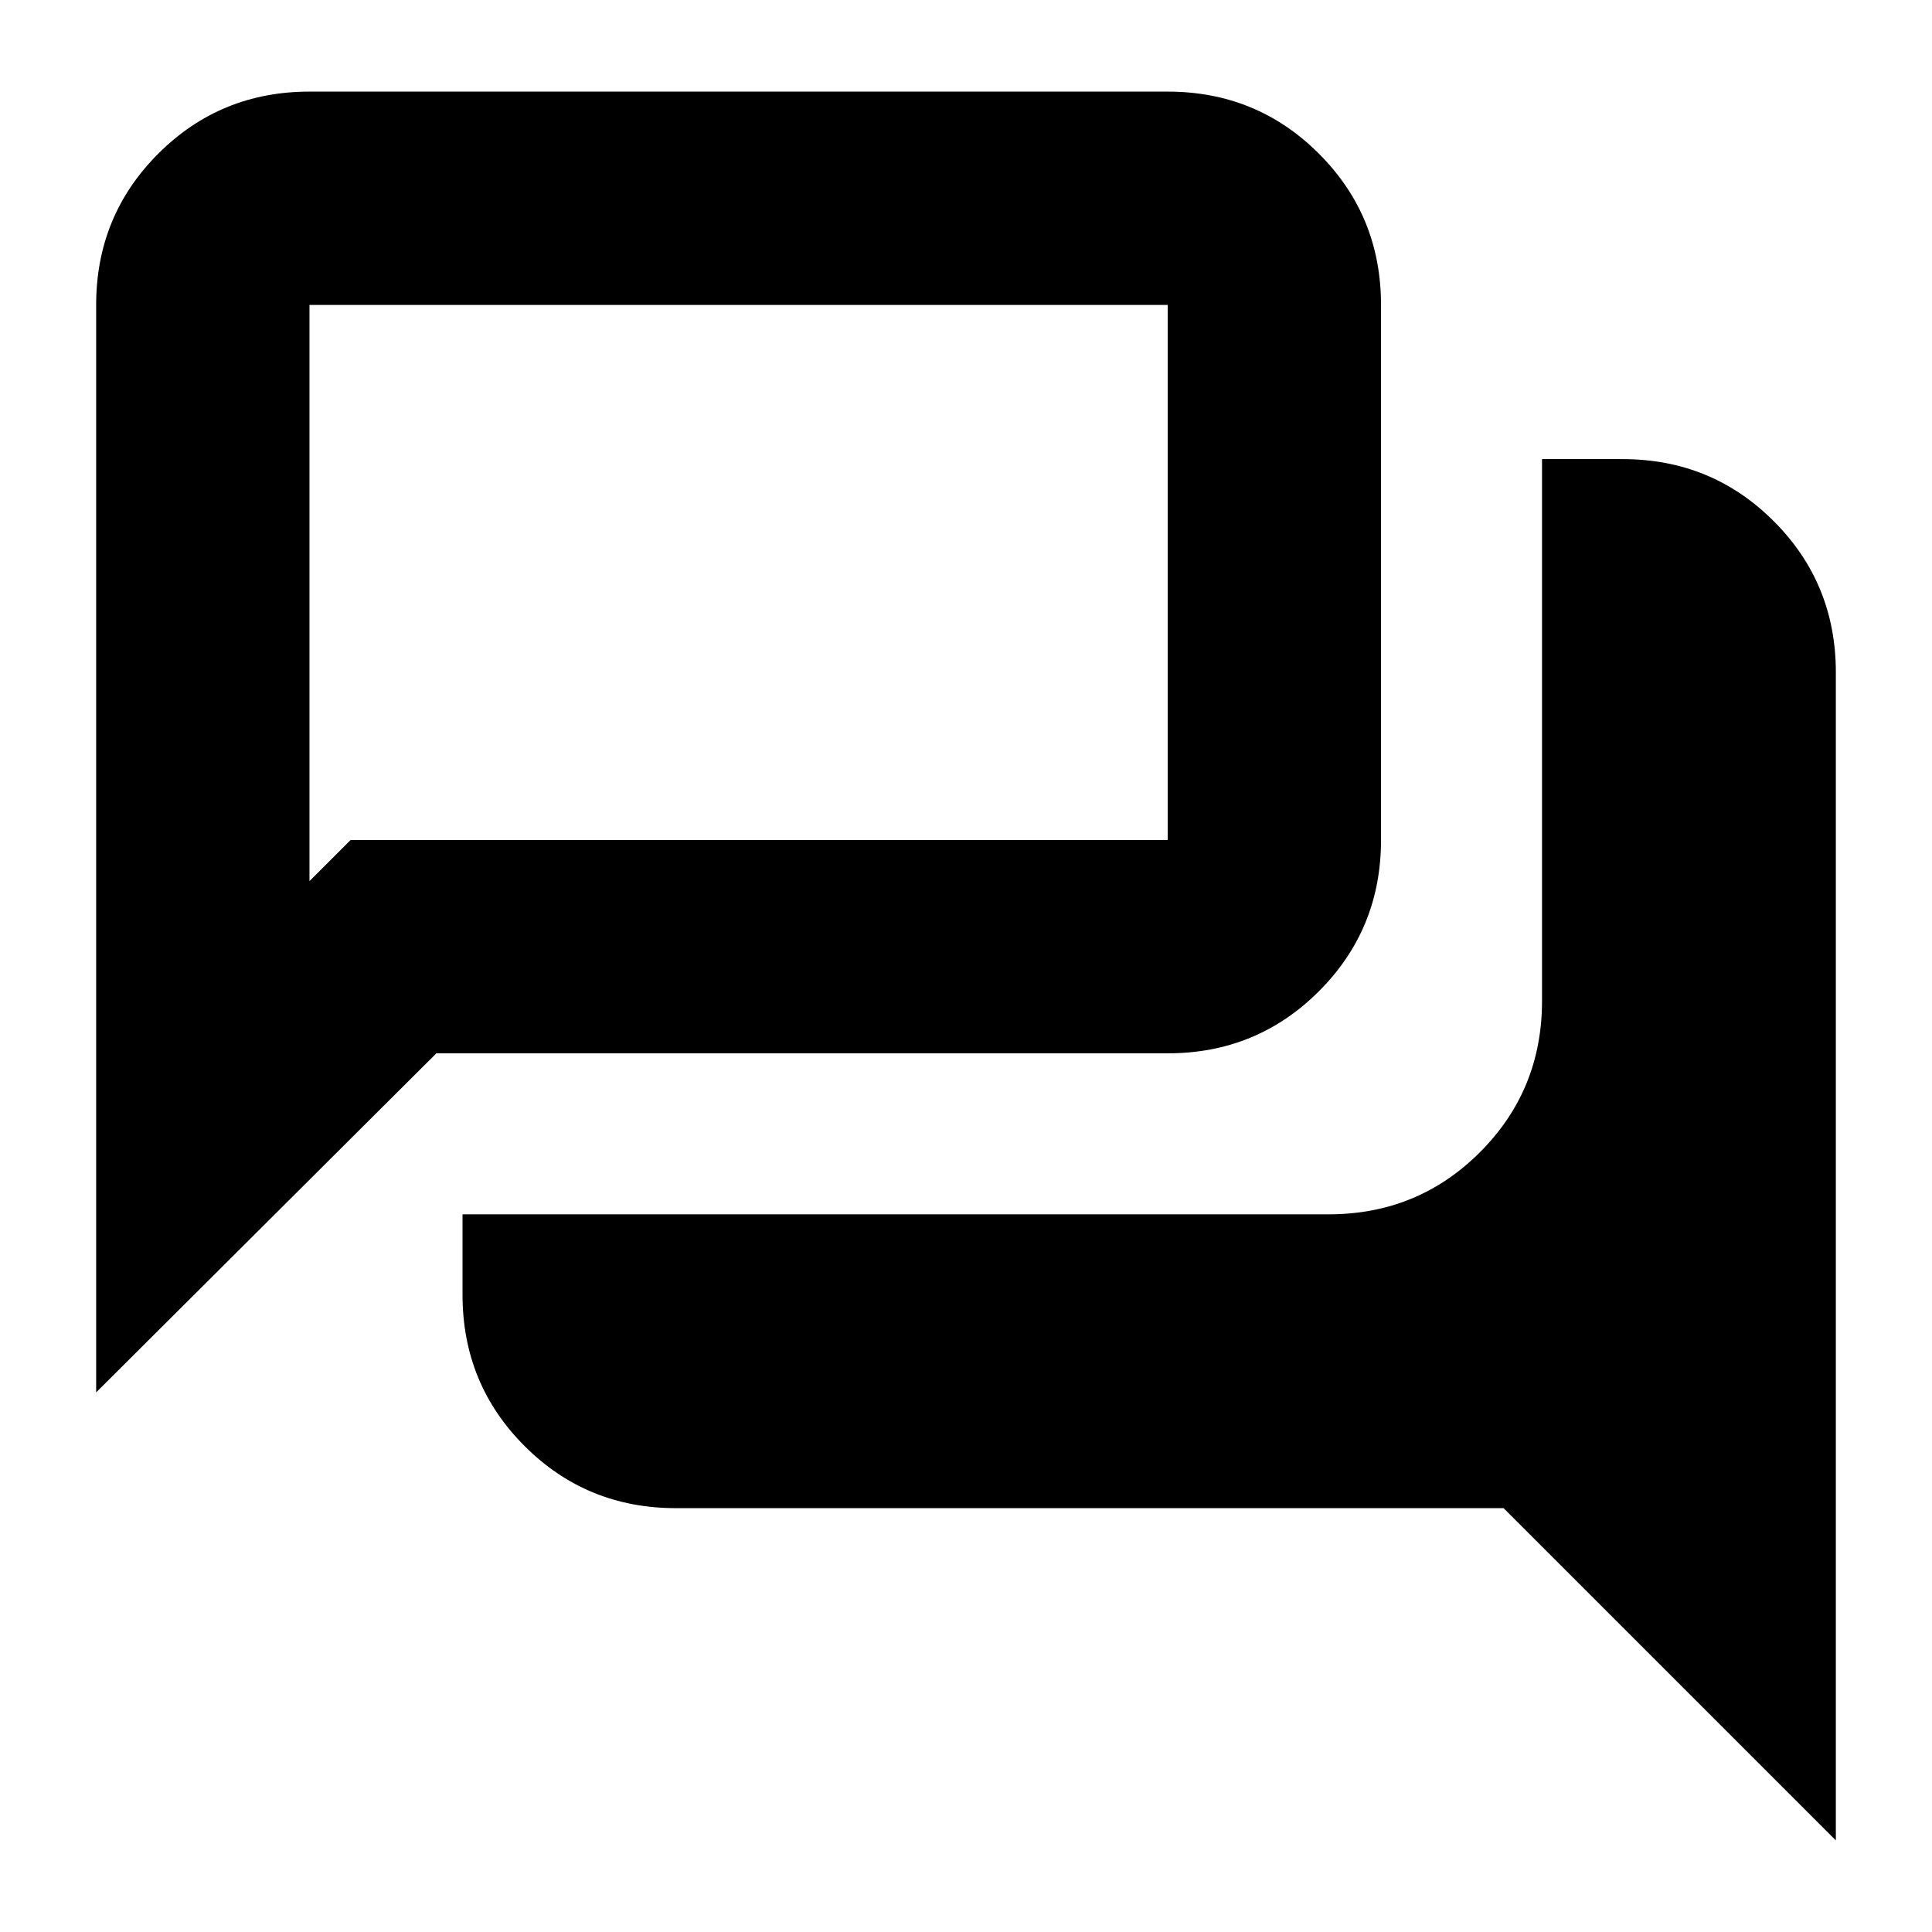 <svg xmlns="http://www.w3.org/2000/svg" height="24" viewBox="0 -960 960 960" width="24"><path d="M912.22-45.52 747.13-210.61h-411.3q-44.31 0-75.16-30.85-30.84-30.84-30.84-75.15v-40h430.39q44.3 0 75.15-30.85 30.85-30.84 30.85-75.15v-269.26h40q44.3 0 75.15 30.85 30.85 30.85 30.85 75.15v580.35ZM153.78-522.18l20.44-20.43h406v-265.87H153.78v286.3Zm-106 254.05v-540.35q0-44.3 30.85-75.15 30.85-30.85 75.15-30.85h426.44q44.3 0 75.15 30.85 30.85 30.85 30.85 75.15v265.87q0 44.31-30.85 75.15-30.85 30.85-75.15 30.85h-363.4L47.78-268.13Zm106-274.48v-265.87 265.87Z"/></svg>